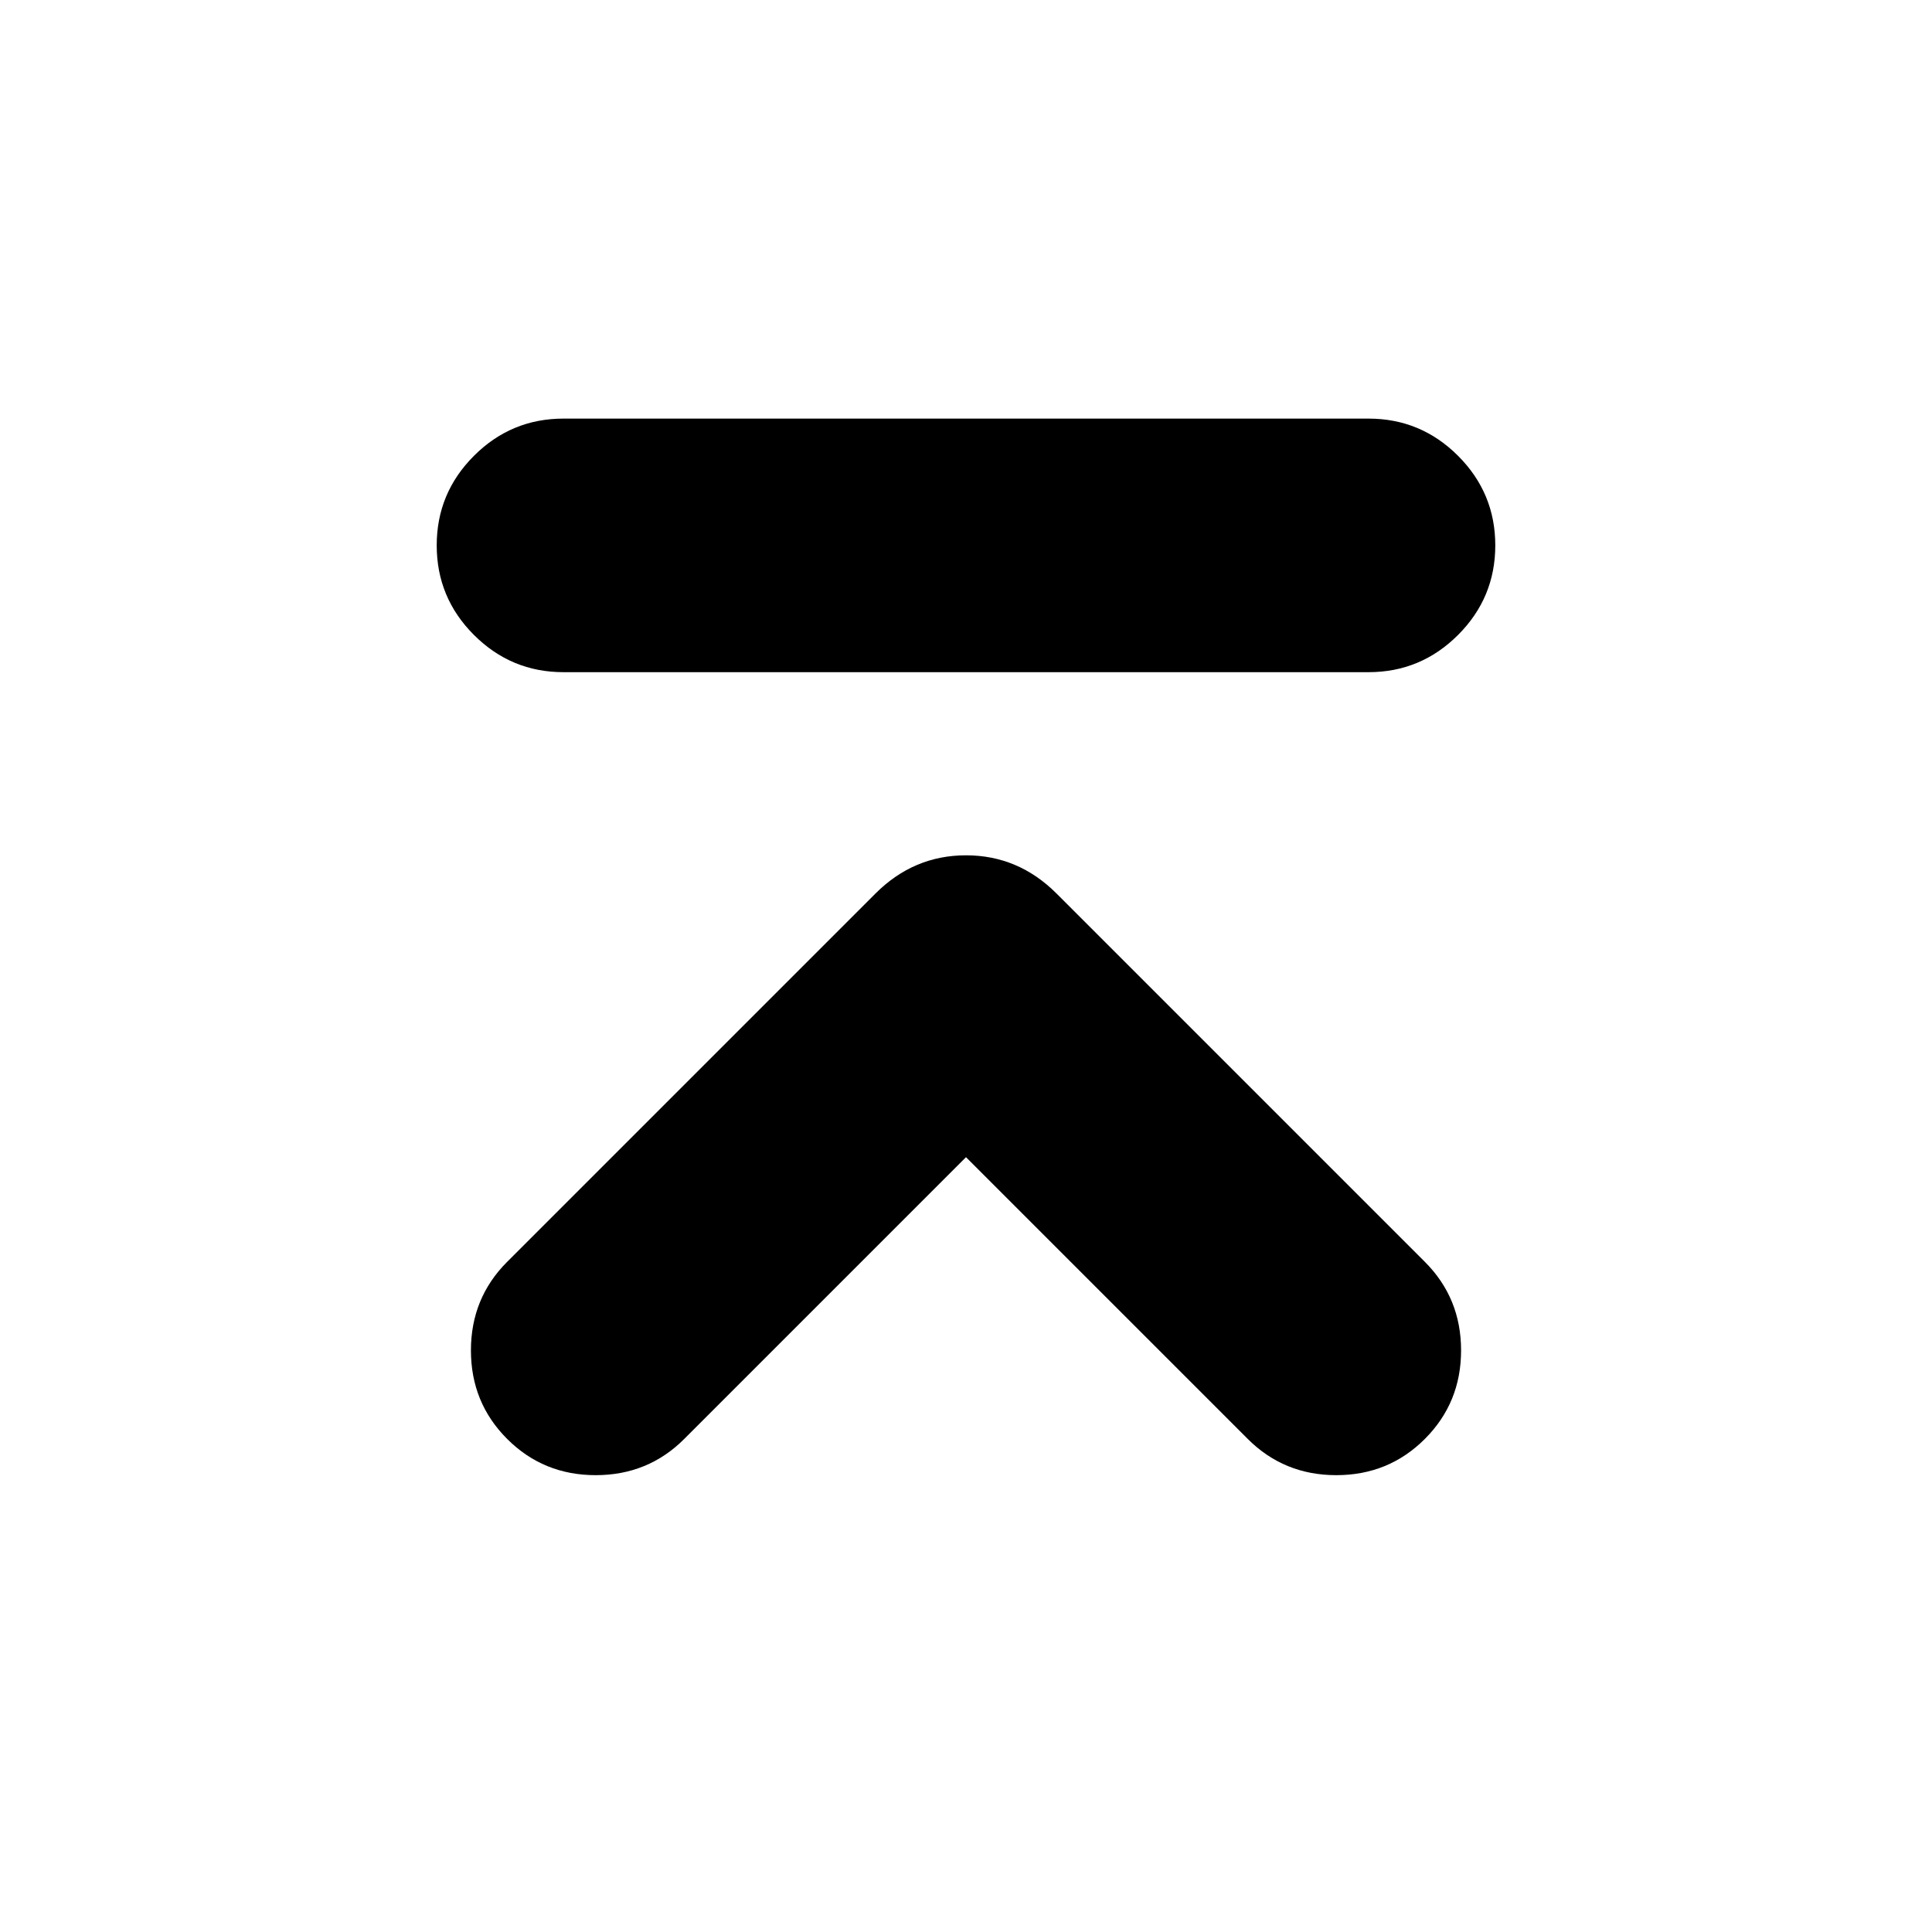 <svg xmlns="http://www.w3.org/2000/svg" height="24" viewBox="0 -960 960 960" width="24"><path d="M280-626q-26 0-44.5-18.5T217-689q0-26 18.5-44.5T280-752h400q26 0 44.5 18.5T743-689q0 26-18.5 44.5T680-626H280Zm200 241L340-245q-18 18-44 18t-44-18q-18-18-18-44t18-44l183-183q19-19 45-19t45 19l183 183q18 18 18 44t-18 44q-18 18-44 18t-44-18L480-385Z"/></svg>